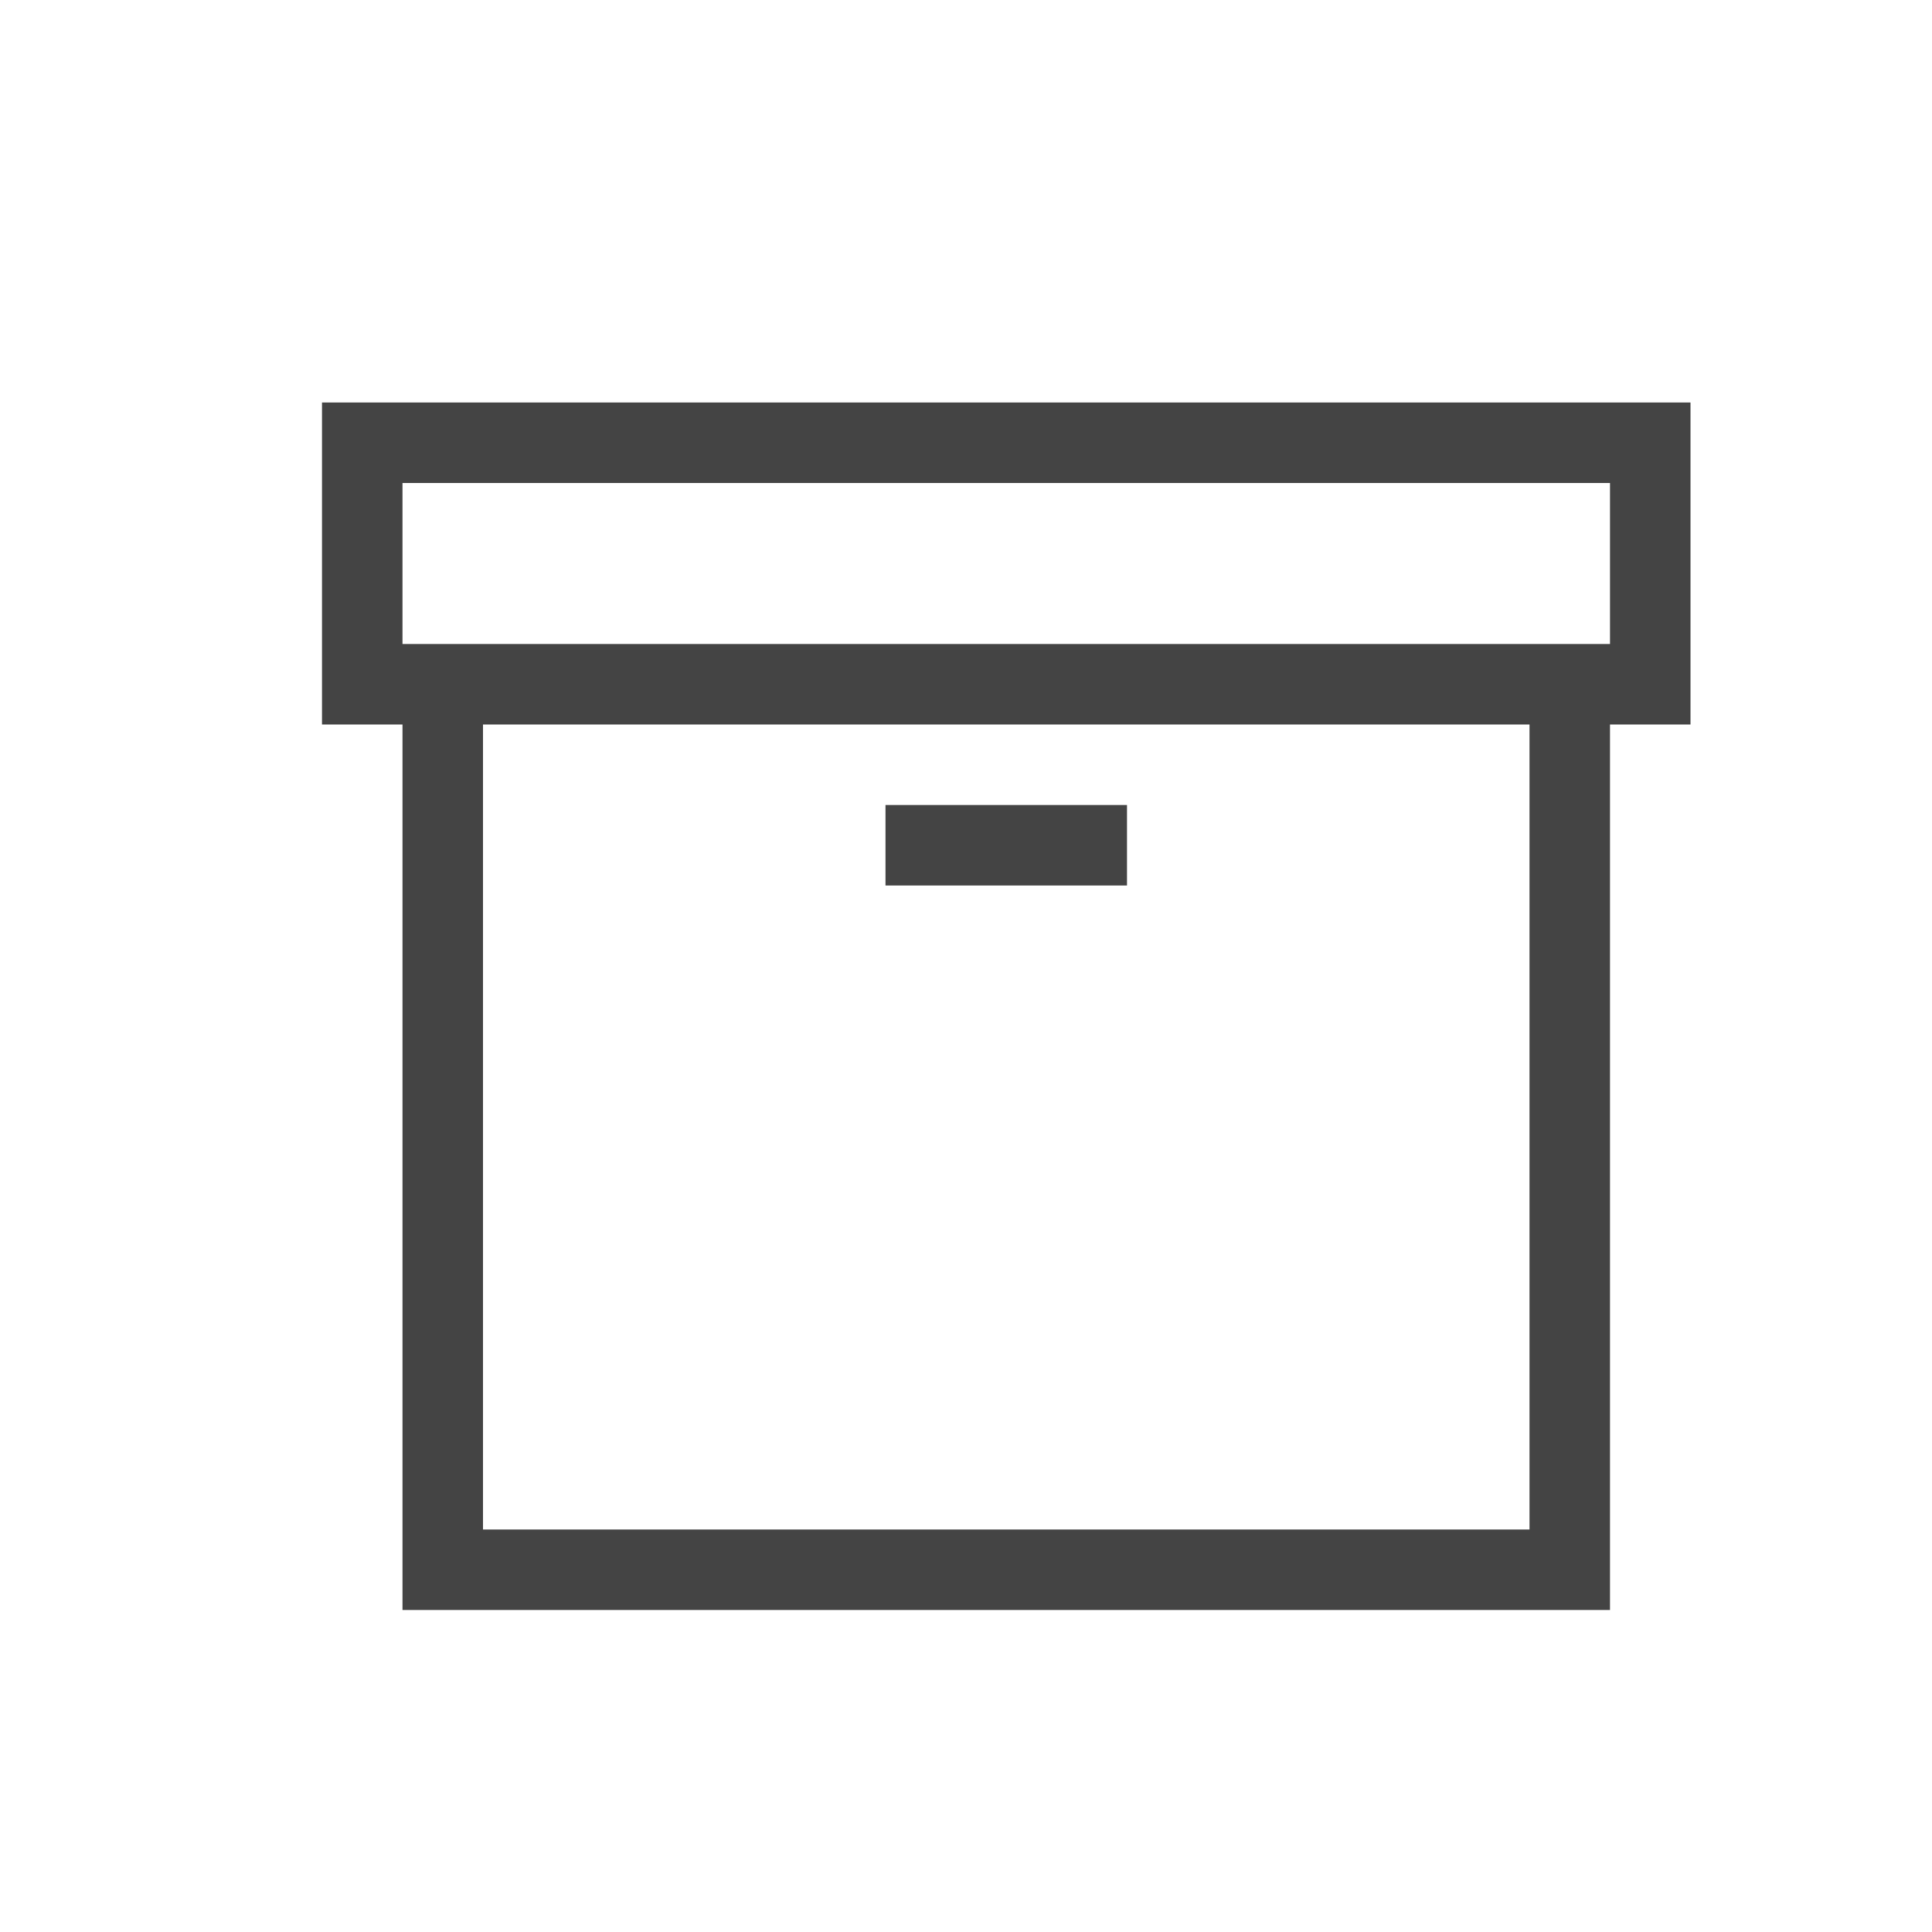 <svg class="svg-icon" style="width: 1em; height: 1em;vertical-align: middle;fill: currentColor;overflow: hidden;" viewBox="0 0 1024 1024" version="1.1" xmlns="http://www.w3.org/2000/svg"><path d="M853.333 341.333V256H213.333v85.333h640z m42.667 0v42.667h-42.667v469.333H213.333V384H170.667V213.333h725.333v128zM256 384v426.667h554.667V384H256z m213.333 42.667h128v42.667h-128v-42.667z" fill="#444444" /></svg>